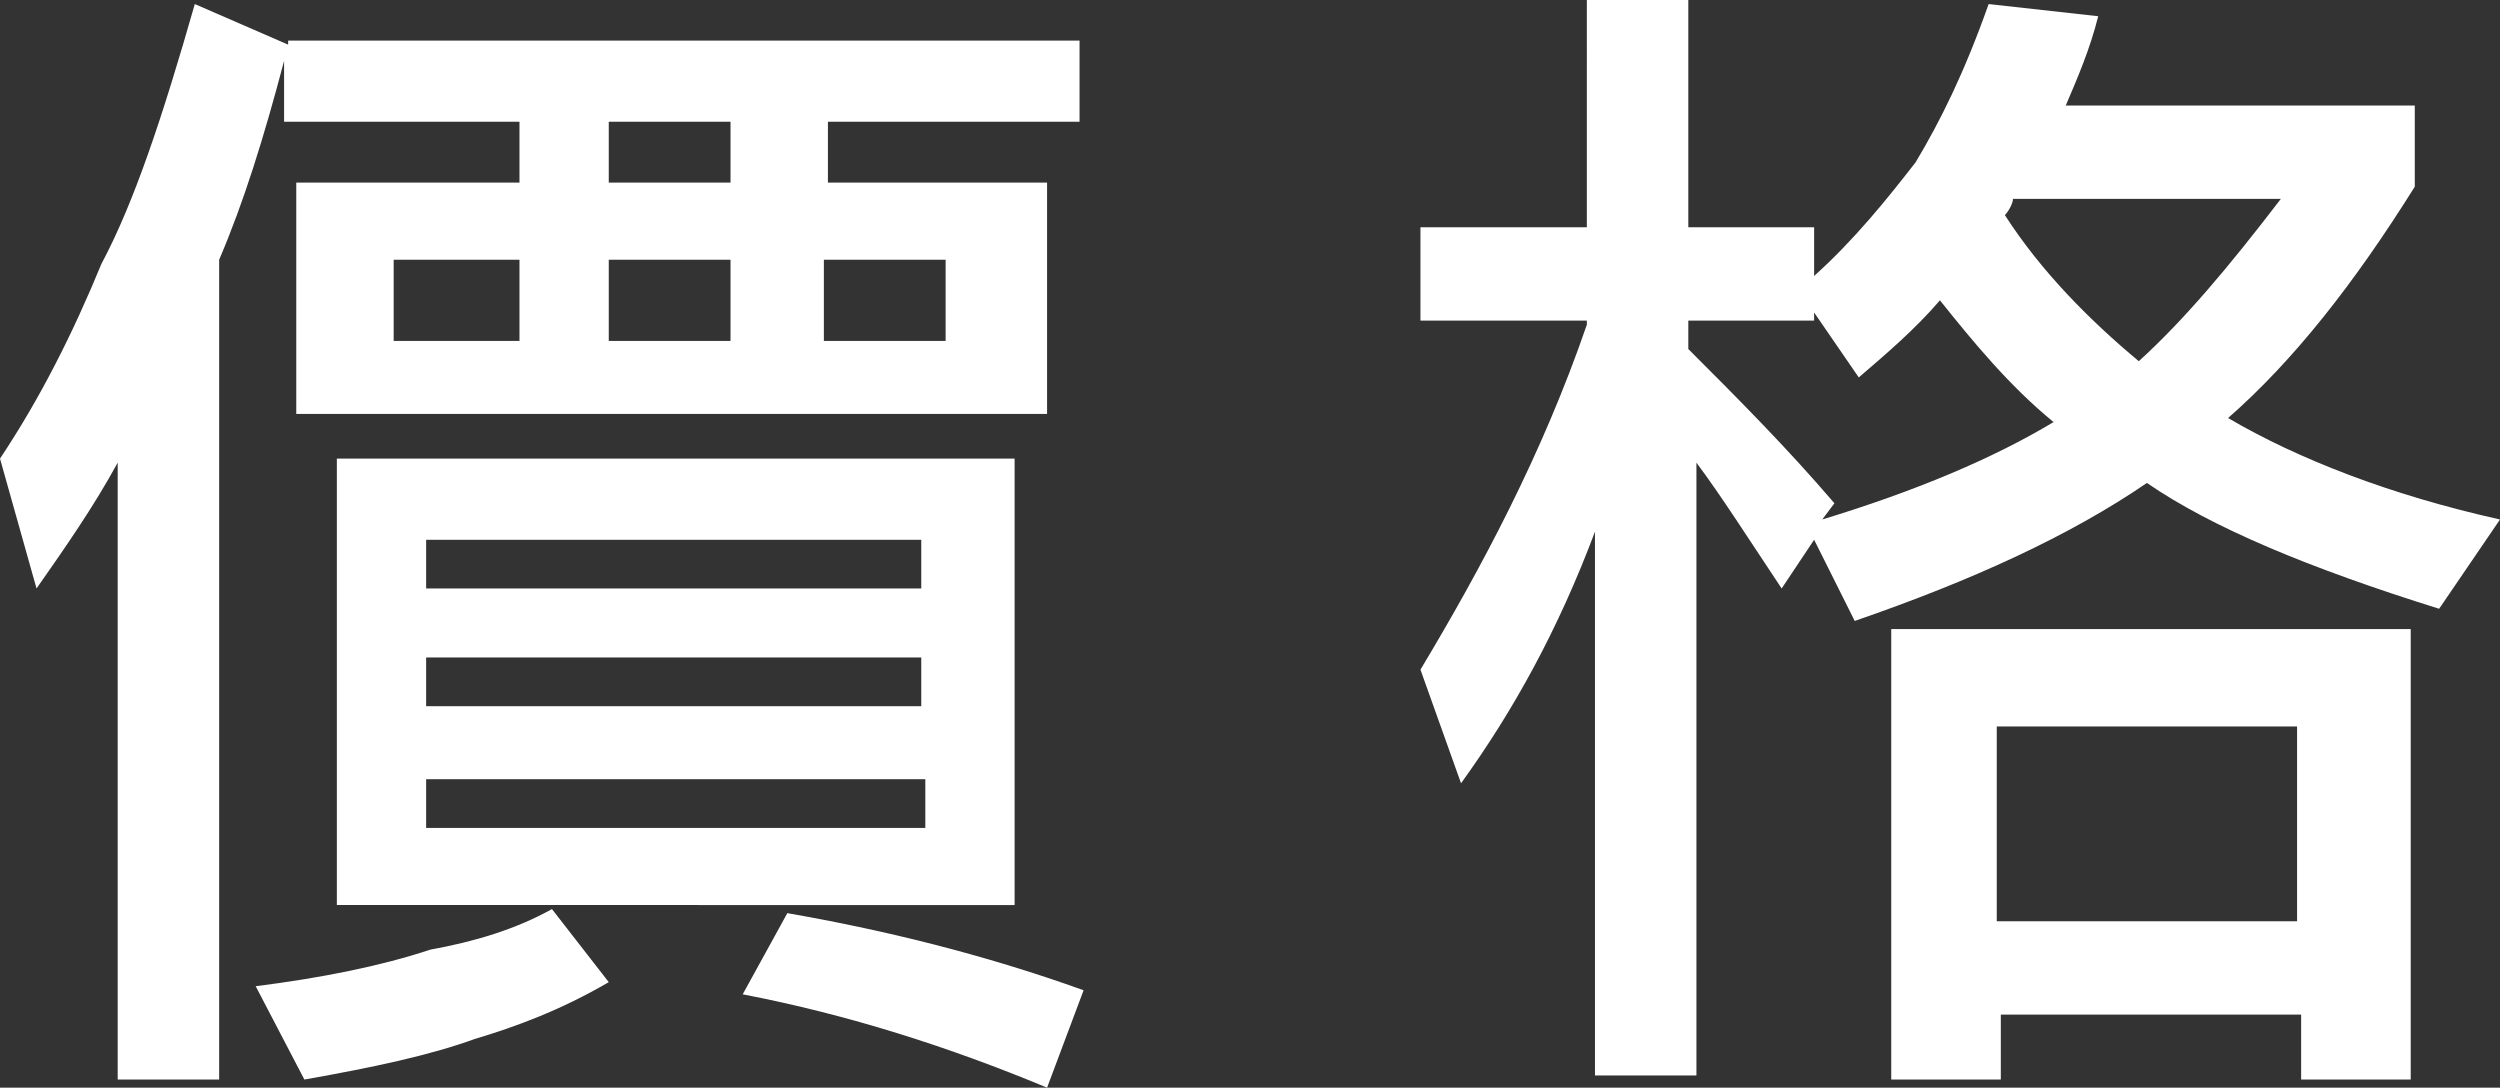 <?xml version="1.0" encoding="UTF-8"?>
<!-- Generator: Adobe Illustrator 21.0.2, SVG Export Plug-In . SVG Version: 6.00 Build 0)  -->
<svg version="1.1" id="圖層_1" xmlns="http://www.w3.org/2000/svg" xmlns:xlink="http://www.w3.org/1999/xlink" x="0px" y="0px" width="61.6px" height="26.8px" viewBox="0 0 61.6 26.8" style="enable-background:new 0 0 61.6 26.8;" xml:space="preserve">
<rect x="0" y="0" width="61.6" height="26.8" fill="#333333" stroke="none"/>
<style type="text/css">
	.st0{fill:#FFFFFF;}
</style>
<g>
	<g>
		<path class="st0" d="M4.8,0.1l2.3,1V1h19.5v2h-6.2v1.5h5.4v5.7H7.3V4.5h5.5V3H7V1.5C6.5,3.4,6,5,5.4,6.4v20.2H2.9V11.4    c-0.6,1.1-1.3,2.1-2,3.1L0,11.3c1-1.5,1.8-3.1,2.5-4.8C3.3,5,4,2.9,4.8,0.1z M13.6,22.4l1.4,1.8c-1.2,0.7-2.3,1.1-3.3,1.4    c-1.1,0.4-2.5,0.7-4.2,1l-1.2-2.3c1.6-0.2,3.1-0.5,4.3-0.9C11.7,23.2,12.7,22.9,13.6,22.4z M8.3,11.3H25v11H8.3V11.3z M12.8,8.4    v-2H9.7v2H12.8z M10.5,14.5h12.2v-1.2H10.5V14.5z M10.5,17.4h12.2v-1.2H10.5V17.4z M22.8,20.4v-1.2H10.5v1.2H22.8z M18,4.5V3h-3    v1.5H18z M18,8.4v-2h-3v2H18z M19.4,22.5c2.3,0.4,4.8,1,7.3,1.9l-0.9,2.4c-2.4-1-4.9-1.8-7.5-2.3L19.4,22.5z M23.3,8.4v-2h-3v2    H23.3z"/>
		<path class="st0" d="M35,5.6h4.1V0h2.5v5.6h3.1v1.2c1-0.9,1.8-1.9,2.5-2.8C47.8,3,48.4,1.8,49,0.1l2.7,0.3    c-0.2,0.8-0.5,1.5-0.8,2.2h8.6v2c-1.5,2.4-3,4.3-4.6,5.7c1.7,1,4,1.9,6.7,2.5L60.1,15c-3.2-1-5.6-2-7.2-3.1    c-1.9,1.3-4.3,2.4-7.2,3.4l-1-2l-0.8,1.2c-0.8-1.2-1.5-2.3-2.1-3.1v15.1h-2.5V13.1c-0.9,2.4-2,4.4-3.3,6.2l-1-2.8    C36.5,14,38,11.2,39.1,8V7.9H35V5.6z M44.9,12.8c2.3-0.7,4.2-1.5,5.7-2.4c-1.1-0.9-2-2-2.8-3c-0.6,0.7-1.3,1.3-2,1.9l-1.1-1.6v0.2    h-3.1v0.7c1.2,1.2,2.4,2.4,3.6,3.8L44.9,12.8z M59.4,15.5v11.1h-2.7V25h-7.4v1.6h-2.7V15.5H59.4z M49.2,22.7h7.4v-4.8h-7.4V22.7z     M49.4,5.3c0.9,1.4,2.1,2.6,3.3,3.6c1.1-1,2.2-2.3,3.5-4h-6.6C49.6,5,49.5,5.2,49.4,5.3z"/>
	</g>
</g>
</svg>